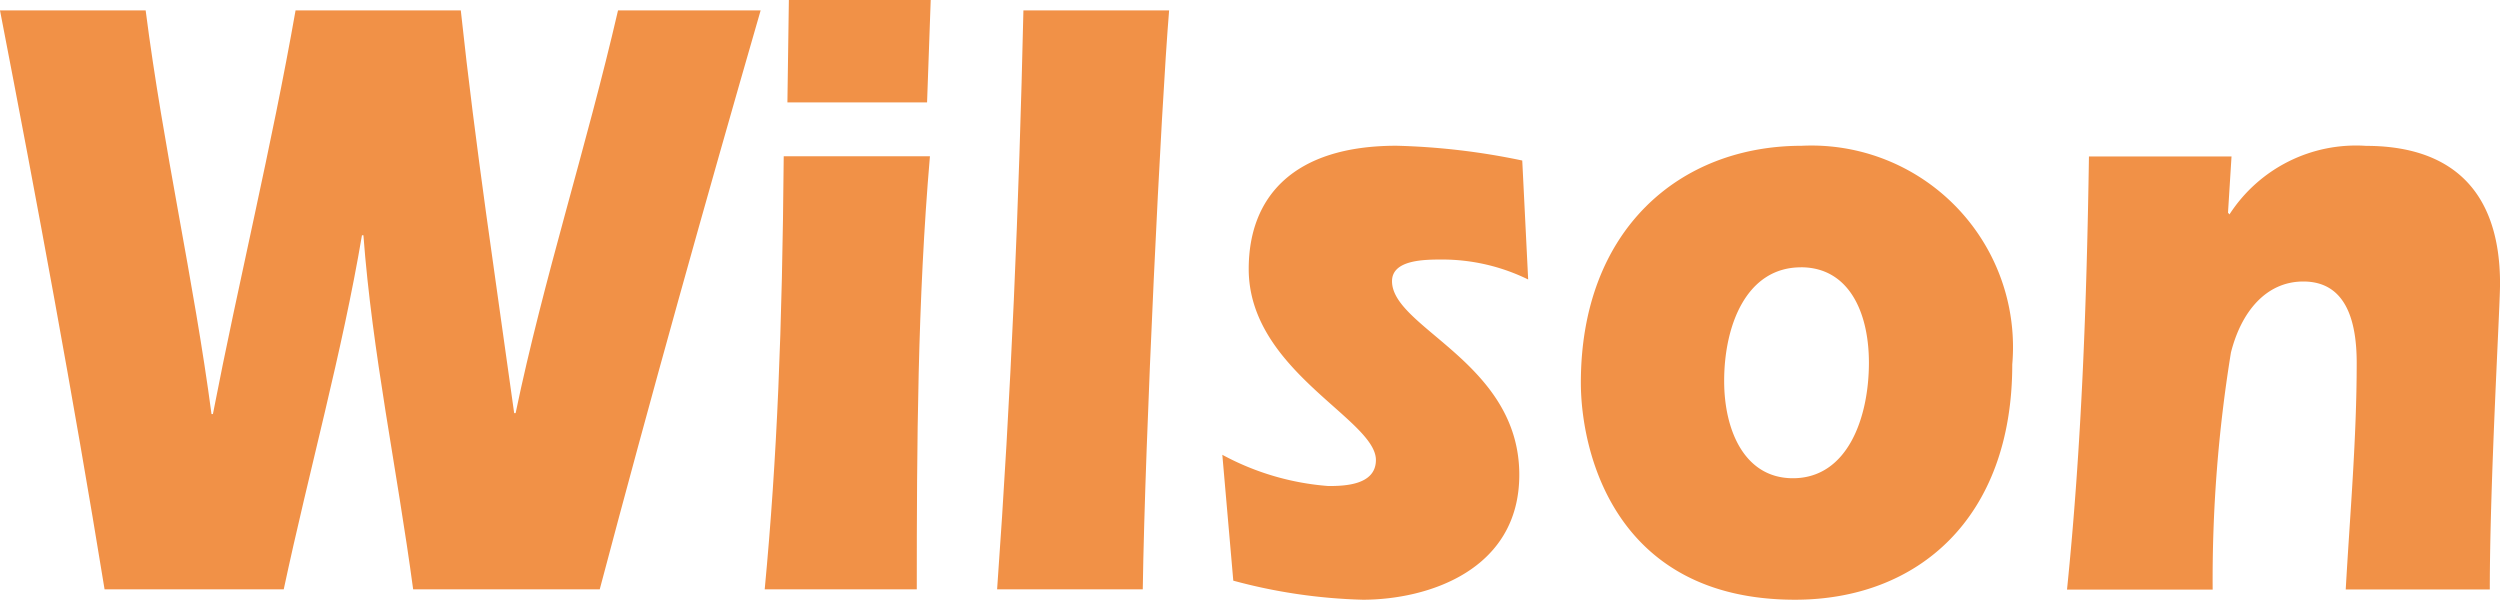<svg xmlns="http://www.w3.org/2000/svg" width="58.356" height="14" viewBox="0 0 58.356 14">
  <g id="Group_11796" data-name="Group 11796" transform="translate(-2830 16042)">
    <path id="path5644" d="M105.941,948.638c-.376-2.8-.956-5.531-1.161-8.266h-.034c-.461,2.735-1.229,5.471-1.826,8.266H98.738c-.735-4.519-1.57-9.016-2.441-13.514h3.4c.41,3.2,1.127,6.321,1.537,9.422h.033c.6-3.1,1.366-6.22,1.929-9.422h3.857c.341,3.181.82,6.321,1.246,9.4h.034c.649-3.121,1.656-6.22,2.39-9.4h3.329c-1.3,4.5-2.561,9-3.756,13.514Z" transform="translate(2733.703 -16976.881)" fill="#f19147"/>
    <path id="path5648" d="M154.66,936.729l.034-2.391h3.311l-.085,2.391Zm-.53,11.366c.29-3.059.41-6.078.444-10.11h3.413c-.29,3.364-.307,6.747-.307,10.11Z" transform="translate(2693.72 -16976.338)" fill="#f19147"/>
    <path id="path5652" d="M175.73,935.125c-.188,2.269-.563,9.968-.615,13.514h-3.4c.324-4.5.512-9,.614-13.514Z" transform="translate(2681.56 -16976.883)" fill="#f19147"/>
    <path id="path5656" d="M195.887,948.485a4.558,4.558,0,0,0-2-.466c-.41,0-1.178,0-1.178.506,0,1.094,2.971,1.9,2.971,4.518,0,2.228-2.135,2.917-3.654,2.917a12.752,12.752,0,0,1-3.022-.445l-.256-2.938a6.169,6.169,0,0,0,2.476.729c.375,0,1.109-.02,1.109-.608,0-.953-2.969-2.087-2.969-4.458,0-1.681,1.041-2.877,3.449-2.877a16.136,16.136,0,0,1,2.936.345Z" transform="translate(2669.784 -16983.961)" fill="#f19147"/>
    <path id="path5660" d="M221.008,945.366c-2.851,0-5.154,1.965-5.154,5.531,0,1.58.768,5.065,5,5.065,2.868,0,5.07-1.905,5.07-5.491a4.705,4.705,0,0,0-4.916-5.105m-.017,2.836c1.109,0,1.587,1.034,1.587,2.229,0,1.276-.495,2.695-1.774,2.695-1.128,0-1.605-1.114-1.605-2.269,0-1.317.529-2.654,1.792-2.654" transform="translate(2651.047 -16983.963)" fill="#f19147"/>
    <path id="path5664" d="M256.382,946.925l.034.041a3.517,3.517,0,0,1,3.192-1.6c1.673,0,3.124.75,3.124,3.221,0,.548-.239,4.6-.239,7.133H259.13c.1-1.763.256-3.526.256-5.288,0-.993-.256-1.9-1.246-1.9-.871,0-1.451.709-1.69,1.661a33.024,33.024,0,0,0-.426,5.531h-3.4c.342-3.344.461-6.727.512-10.11h3.328Z" transform="translate(2625.625 -16983.961)" fill="#f19147"/>
  </g>
</svg>
